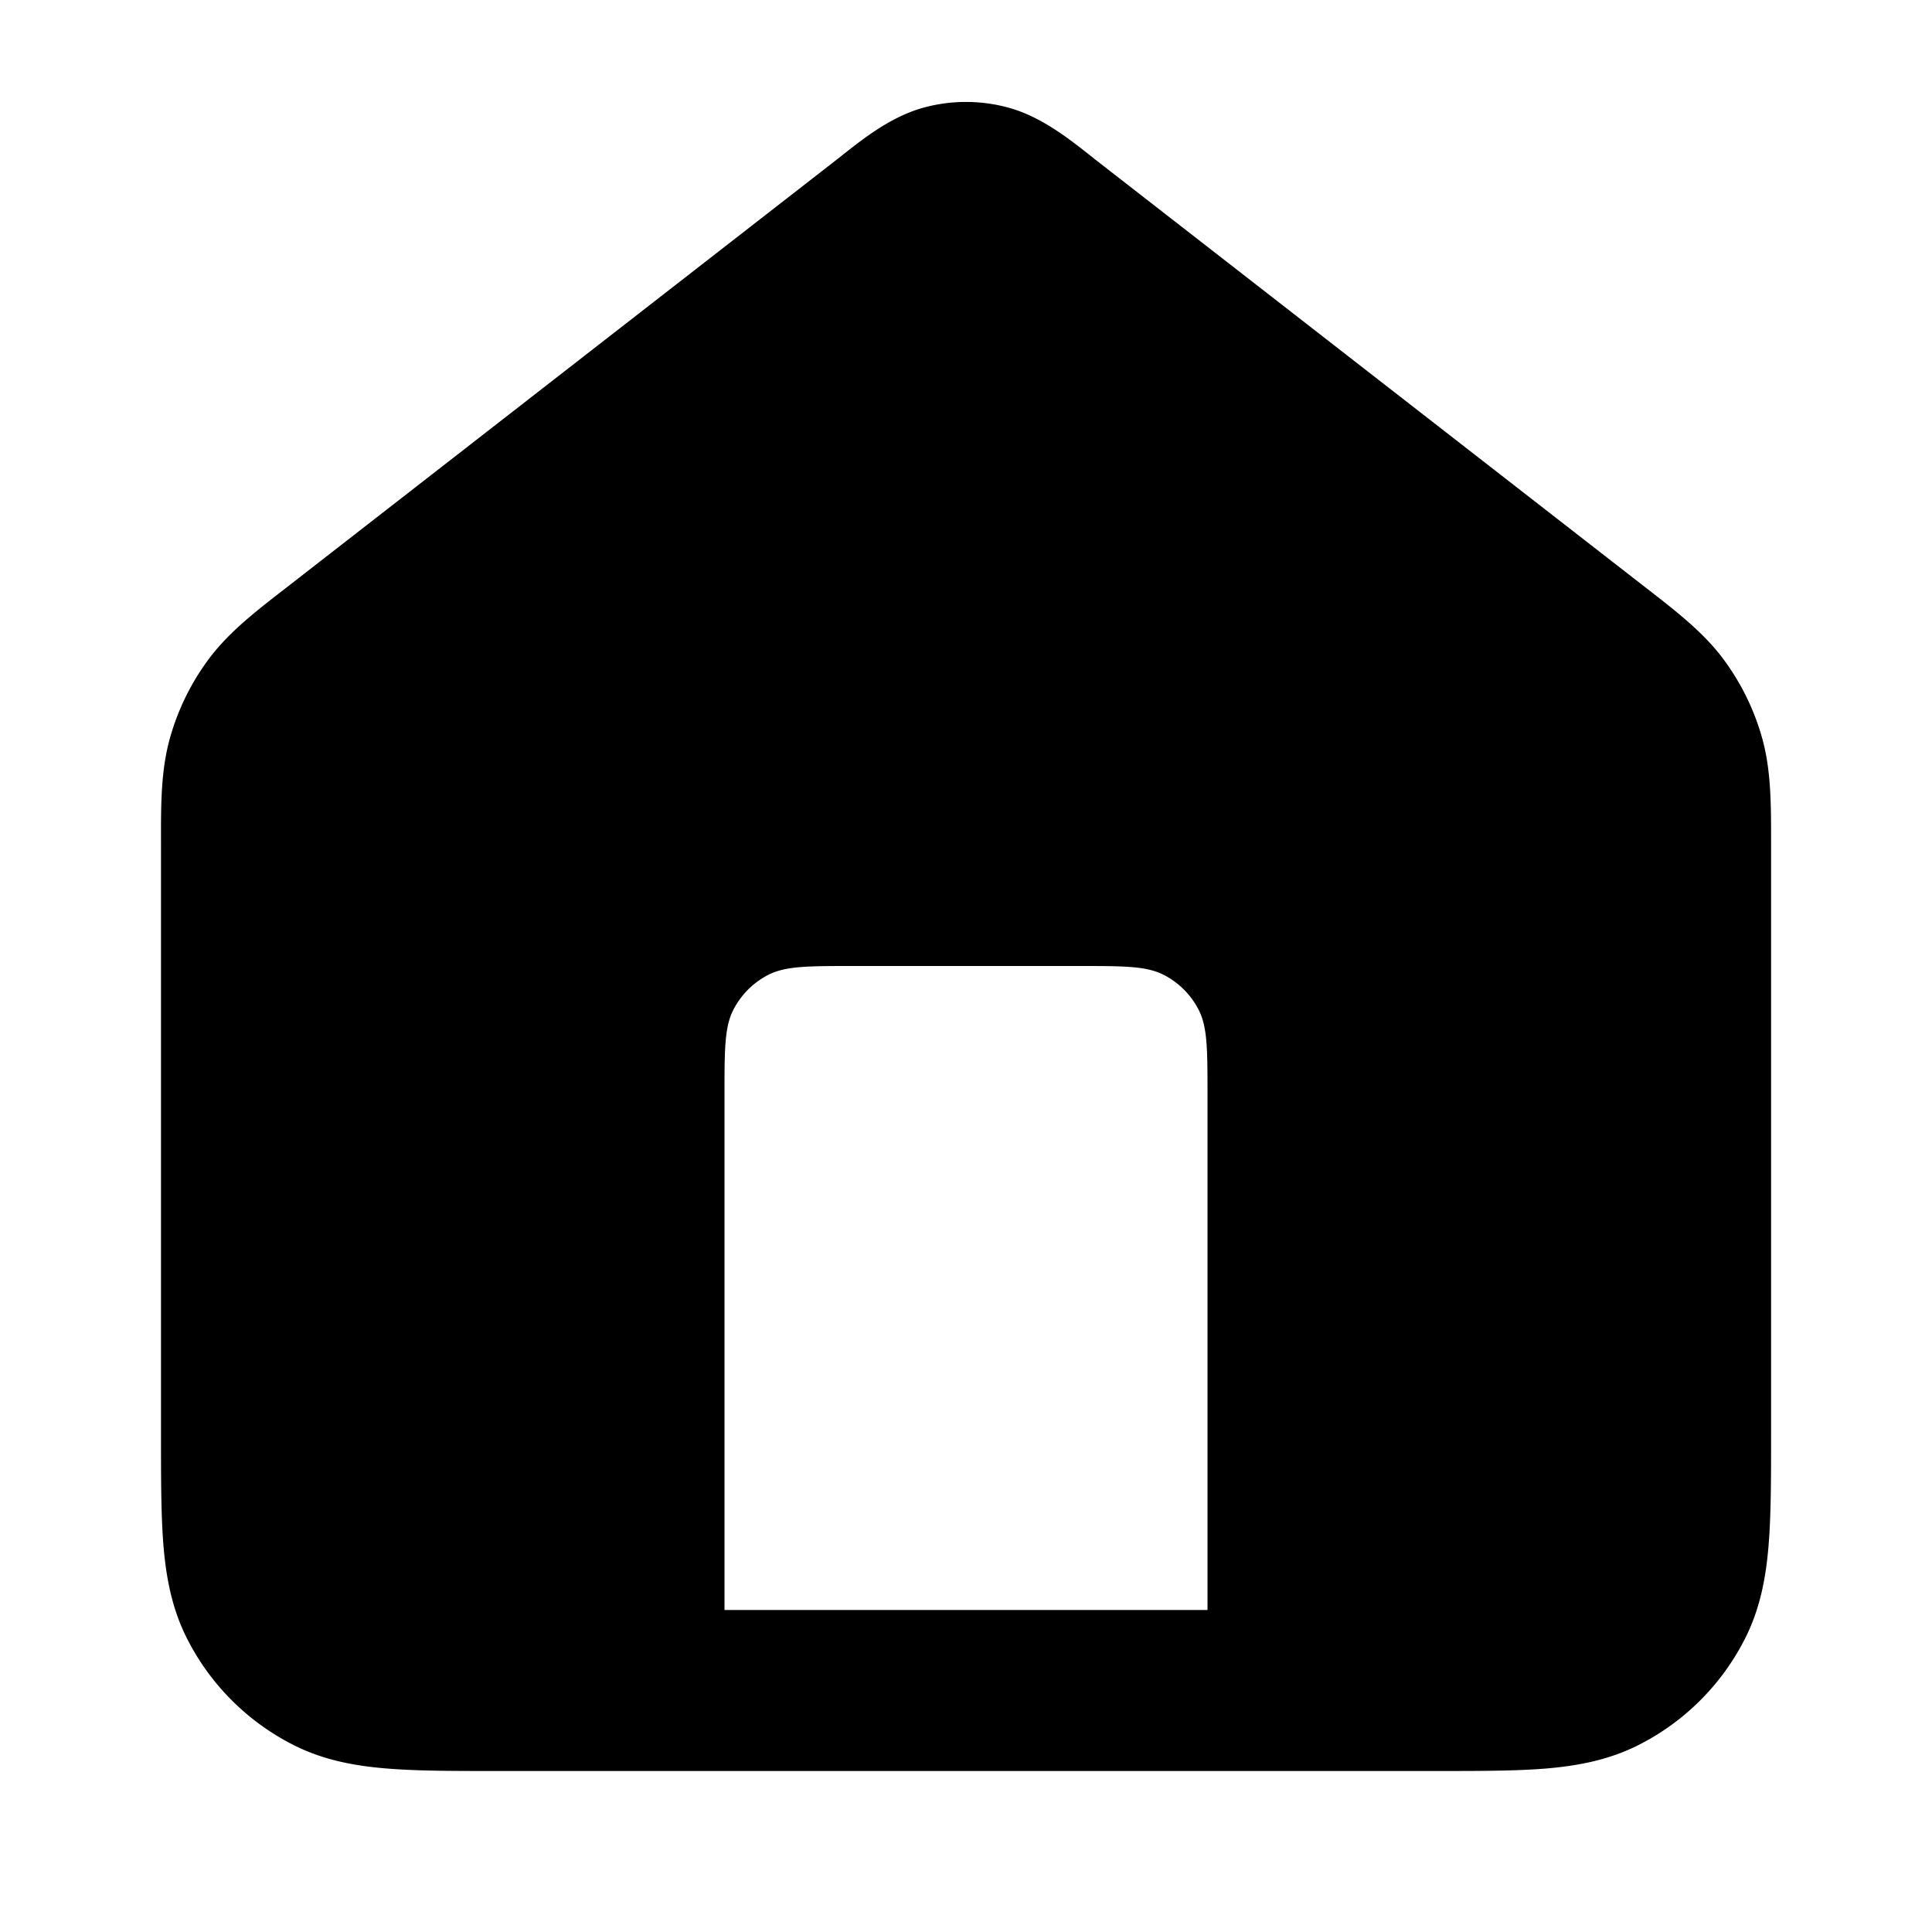 <svg fill="none" xmlns="http://www.w3.org/2000/svg" viewBox="0 0 24 24"><path fill-rule="evenodd" clip-rule="evenodd" d="M12.523 1.336a2 2 0 0 0-1.046 0c-.397.108-.732.37-.999.58l-.074.059-6.86 5.335c-.377.292-.709.55-.956.884a3 3 0 0 0-.477.975c-.112.4-.112.82-.111 1.298v7.371c0 .528 0 .982.03 1.357.033.395.104.789.297 1.167a3 3 0 0 0 1.311 1.311c.378.193.772.264 1.167.296.375.031.83.031 1.356.031H17.84c.527 0 .981 0 1.356-.03.395-.033.789-.104 1.167-.297a3 3 0 0 0 1.311-1.311c.193-.378.264-.772.296-1.167.031-.375.031-.83.031-1.356v-7.372c0-.477.001-.897-.111-1.298a2.999 2.999 0 0 0-.477-.975c-.247-.334-.58-.592-.956-.884l-6.86-5.335-.074-.059c-.267-.21-.602-.472-1-.58ZM9 13.6V20h6v-6.4c0-.56 0-.84-.109-1.054a1 1 0 0 0-.437-.437C14.24 12 13.96 12 13.4 12h-2.8c-.56 0-.84 0-1.054.109a1 1 0 0 0-.437.437C9 12.76 9 13.04 9 13.6Z" fill="currentColor"/></svg>